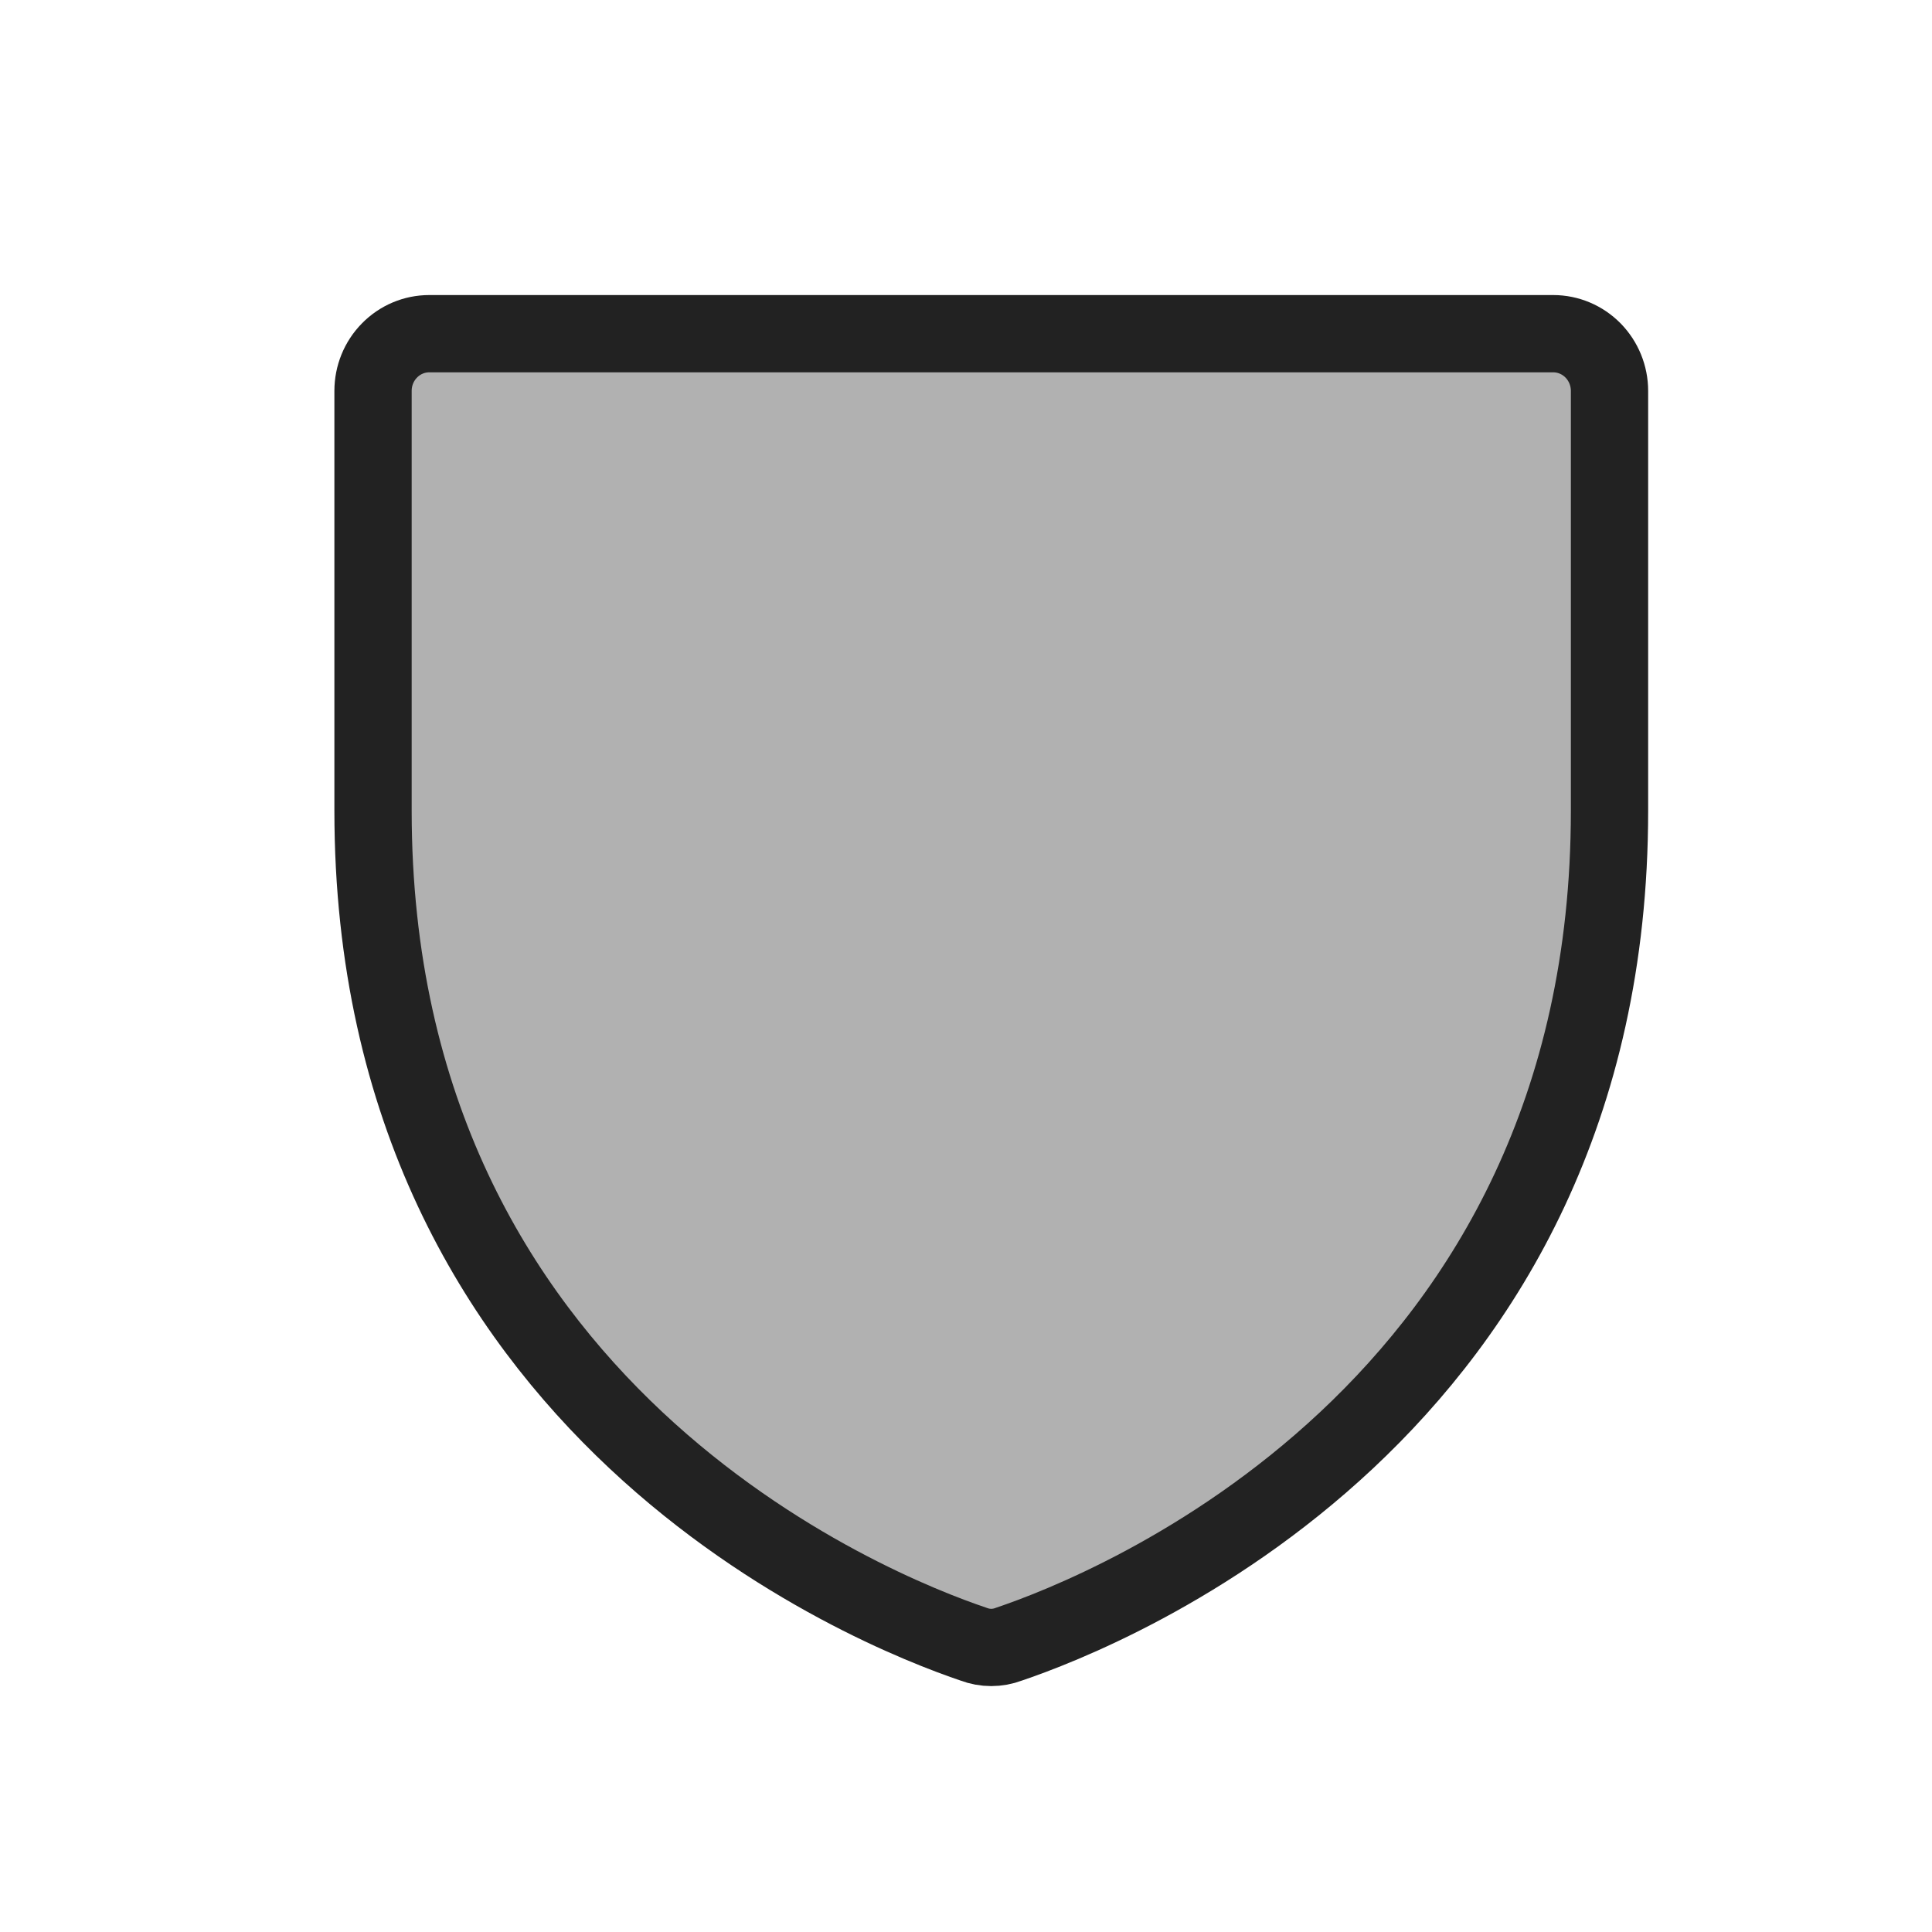 <svg width="25" height="25" viewBox="0 0 25 25" fill="none" xmlns="http://www.w3.org/2000/svg">
<path opacity="0.35" d="M4.827 10.492V5.058C4.827 4.862 4.903 4.674 5.04 4.535C5.176 4.396 5.361 4.318 5.554 4.318H20.099C20.292 4.318 20.477 4.396 20.614 4.535C20.75 4.674 20.827 4.862 20.827 5.058V10.492C20.827 18.268 14.345 20.841 13.054 21.276C12.907 21.332 12.746 21.332 12.599 21.276C11.309 20.841 4.827 18.268 4.827 10.492Z" fill="#222222"/>
<path d="M4.827 10.492V5.058C4.827 4.862 4.903 4.674 5.04 4.535C5.176 4.396 5.361 4.318 5.554 4.318H20.099C20.292 4.318 20.477 4.396 20.614 4.535C20.75 4.674 20.827 4.862 20.827 5.058V10.492C20.827 18.268 14.345 20.841 13.054 21.276C12.907 21.332 12.746 21.332 12.599 21.276C11.309 20.841 4.827 18.268 4.827 10.492Z" stroke="#222222" stroke-linecap="round" stroke-linejoin="round"/>
</svg>
